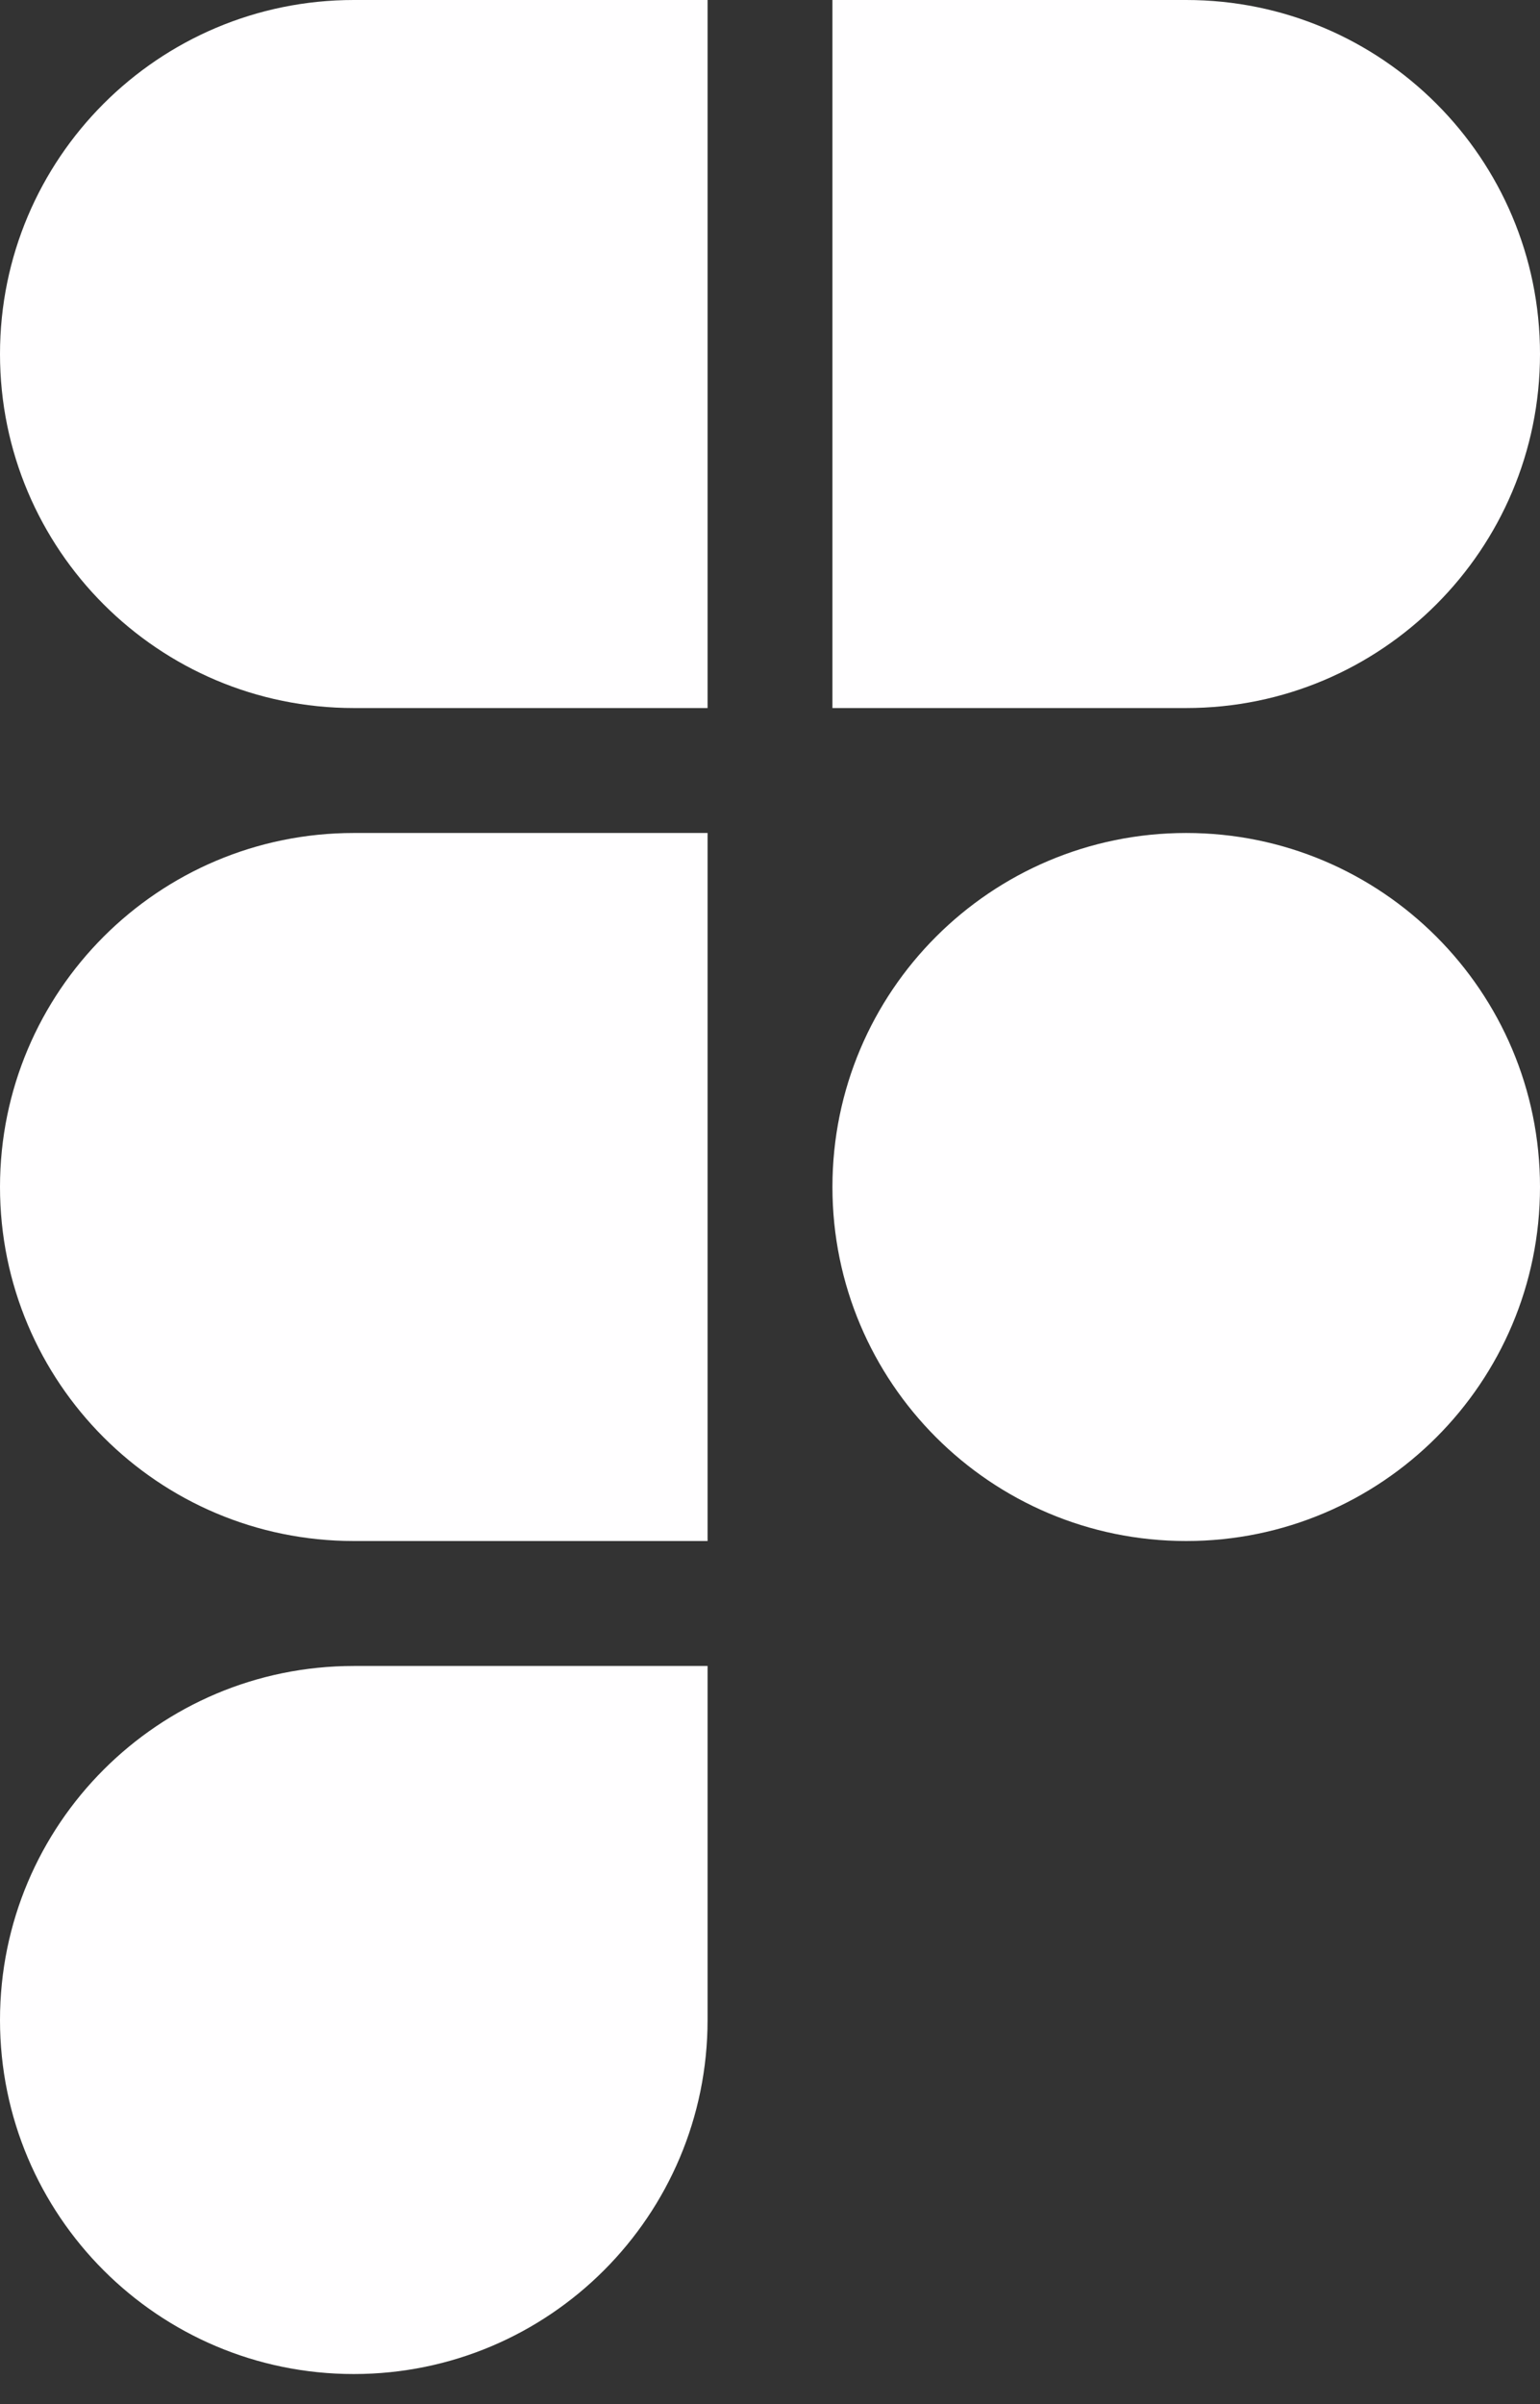 <svg width="50" height="78" viewBox="0 0 50 78" fill="none" xmlns="http://www.w3.org/2000/svg">
<rect x="0" y="0" width="50" height="78" fill="#333333" stroke="none"/>
<path fill-rule="evenodd" clip-rule="evenodd" d="M0 38.513C0 32.169 5.143 27.027 11.486 27.027H22.973V50H11.486C5.143 50 0 44.857 0 38.513ZM11.486 22.973H22.973V0H11.486C5.143 0 0 5.143 0 11.486C0 17.83 5.143 22.973 11.486 22.973ZM50 11.486C50 17.83 44.857 22.973 38.514 22.973H27.027V0H38.514C44.857 0 50 5.143 50 11.486ZM27.027 38.513C27.027 32.169 32.17 27.027 38.514 27.027C44.857 27.027 50 32.169 50 38.513C50 44.857 44.857 50 38.514 50C32.17 50 27.027 44.857 27.027 38.513ZM11.486 54.054H22.973V65.541C22.973 71.885 17.83 77.028 11.486 77.028C5.143 77.028 0 71.885 0 65.541C0 59.197 5.143 54.054 11.486 54.054Z" fill="#FFFEFF"/>
</svg>
